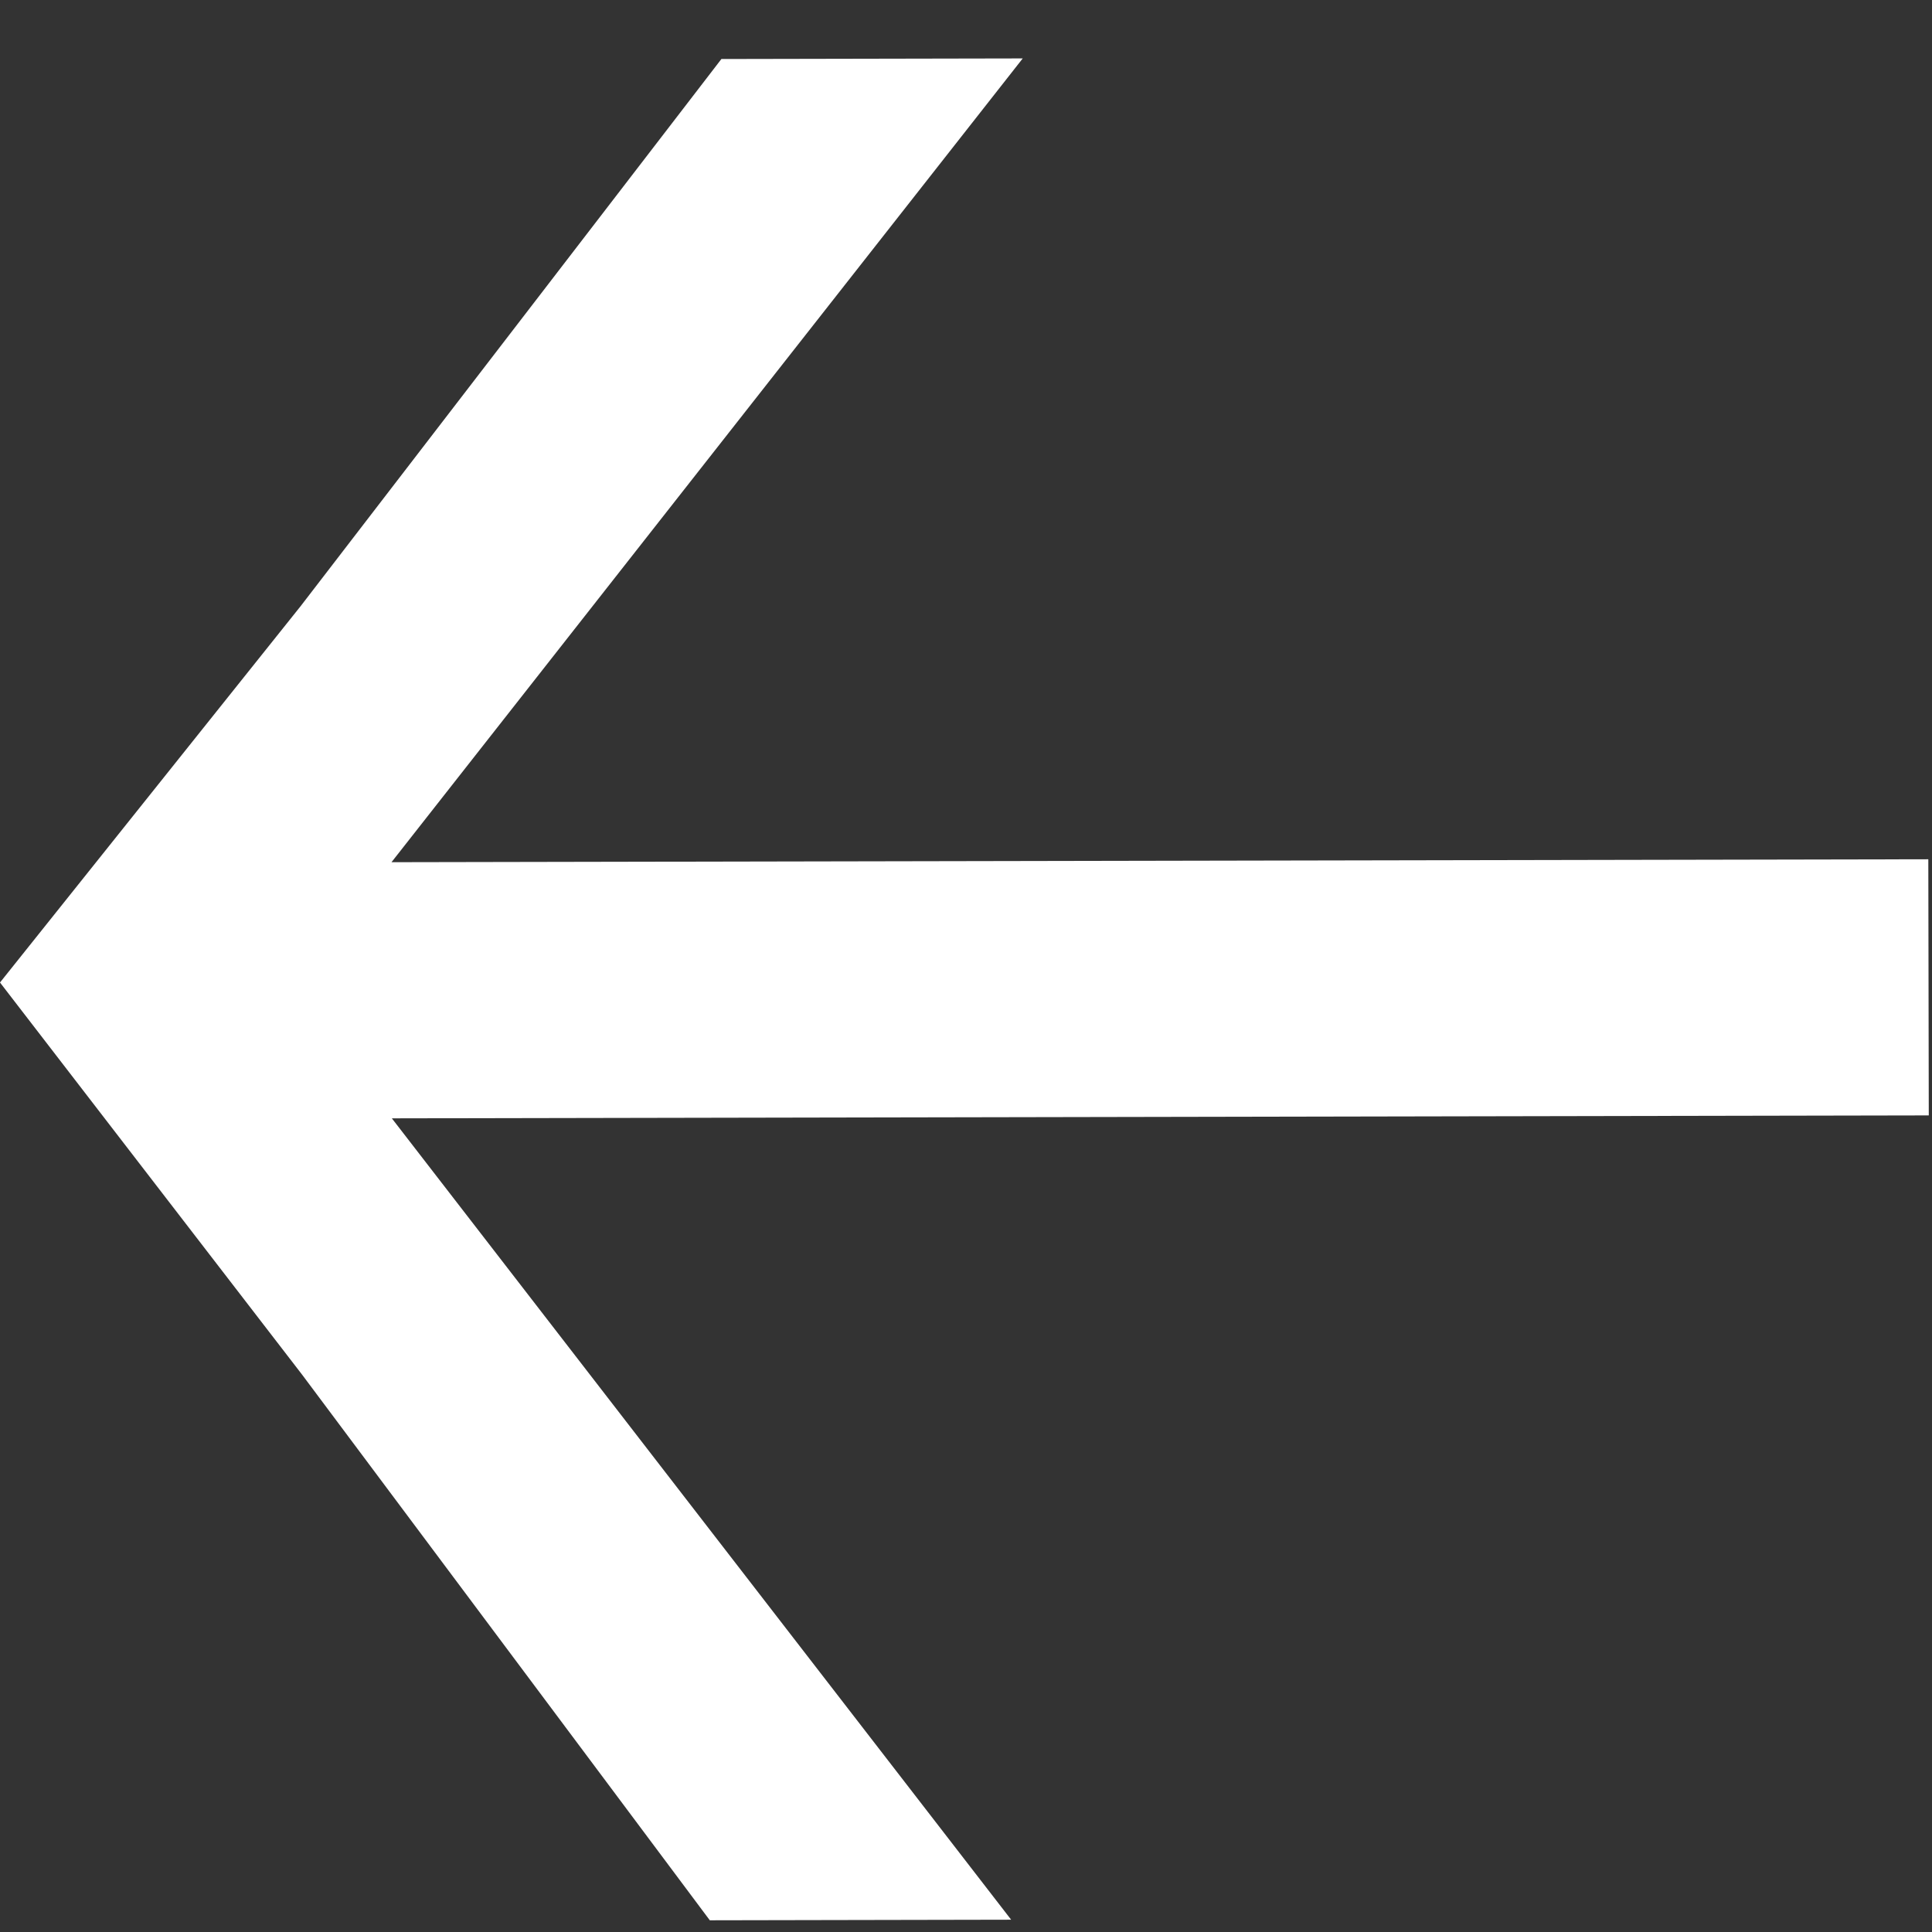 <svg width="33" height="33" viewBox="0 0 33 33" fill="none" xmlns="http://www.w3.org/2000/svg">
<rect x="0" y="0" width="33" height="33" fill="#333333" stroke="none"/>
<path d="M5.16 23.48L12.124 32.8L17.271 32.79L6.693 19.102L32.945 19.052L32.937 14.677L6.687 14.727L17.469 0.998L12.322 1.008L5.134 10.355L-0 16.782L5.16 23.48Z" fill="white"/>
</svg>
